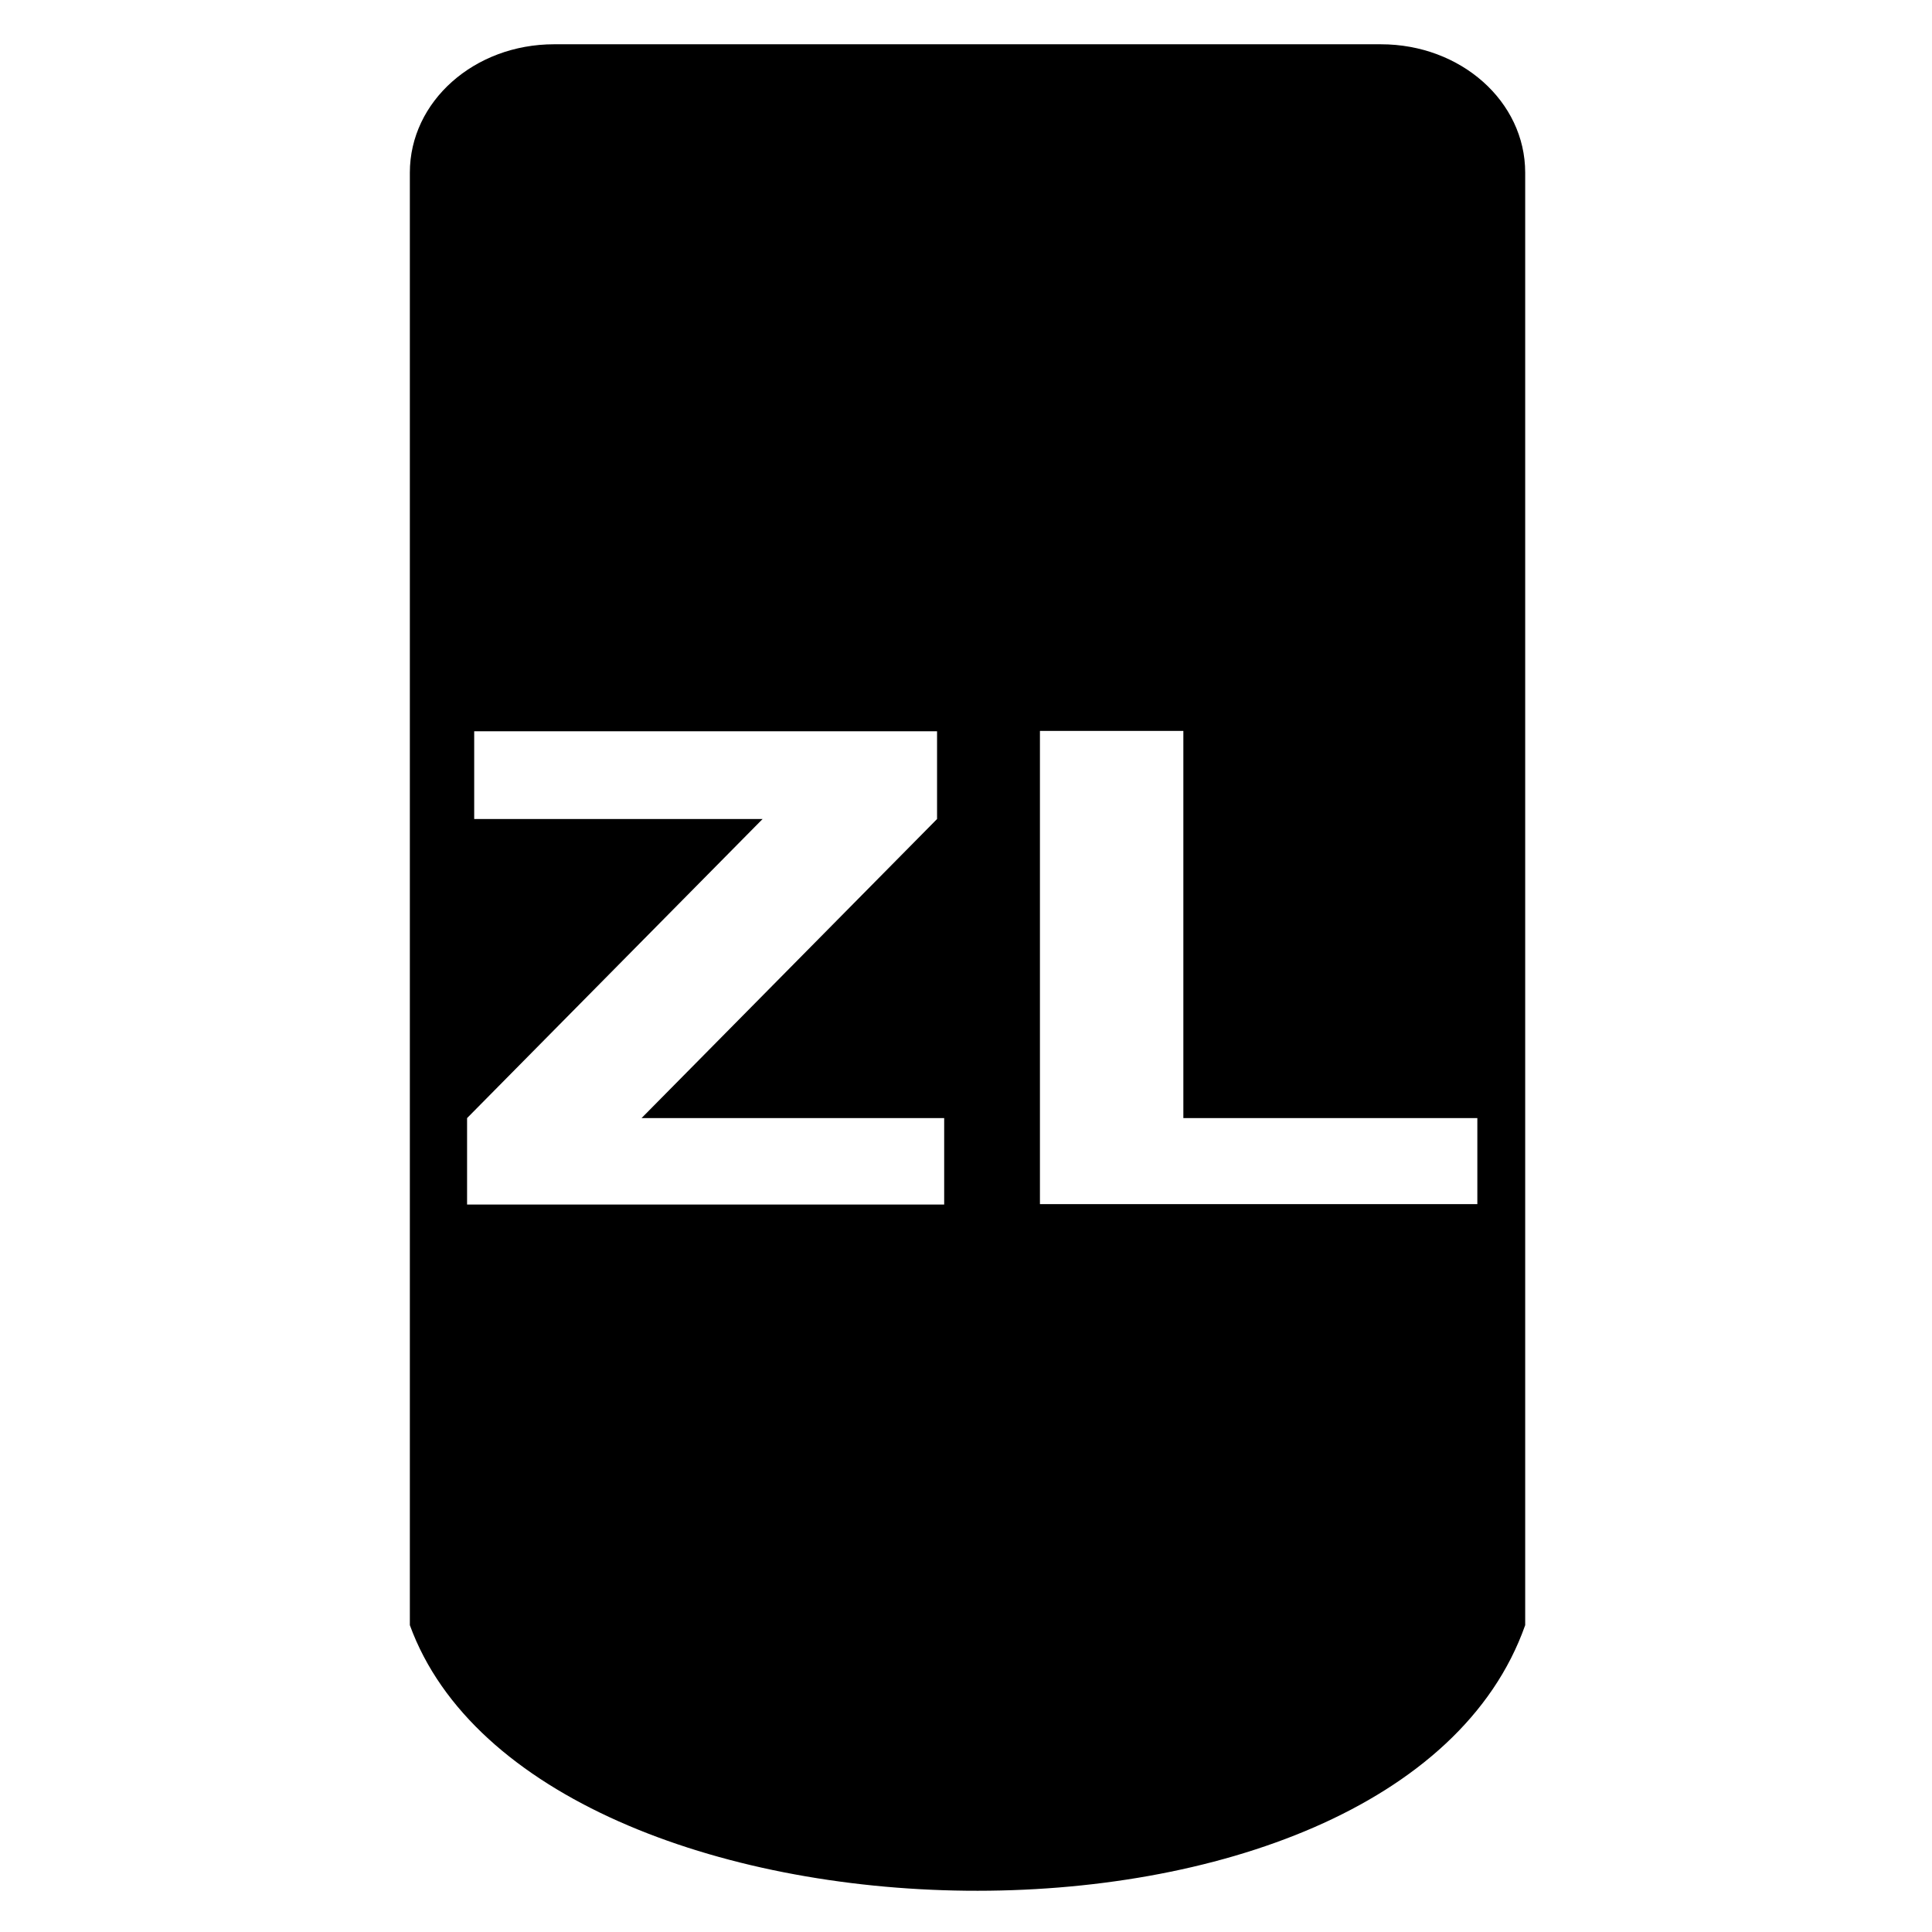 <svg xmlns="http://www.w3.org/2000/svg" xmlns:svg="http://www.w3.org/2000/svg" id="svg8" width="500" height="500" version="1.1" viewBox="0 0 132.292 132.292"><g id="layer1" transform="translate(0,-164.708)"><path id="rect6526" d="m 143.176,11.439 c -20.649,0 -37.273,14.788 -37.273,33.156 V 419.93 c 32.325,88.82 254.964,94.158 288.195,0 V 44.596 c 0,-18.369 -16.624,-33.156 -37.273,-33.156 z M 268.713,188.857 h 37.057 V 288.908 h 75.965 v 22.234 H 268.713 Z m -146.184,0.102 h 119.6 v 22.67 l -76.359,77.279 h 78.199 v 22.336 H 120.689 V 288.908 l 76.359,-77.279 H 122.529 Z" transform="matrix(0.265,0,0,0.265,0,164.708)" style="opacity:1;fill:#000;fill-opacity:1;stroke:none;stroke-width:22.255;stroke-linecap:square;stroke-linejoin:round;stroke-miterlimit:4.3;stroke-dasharray:none;stroke-opacity:1;paint-order:markers stroke fill"/></g></svg>